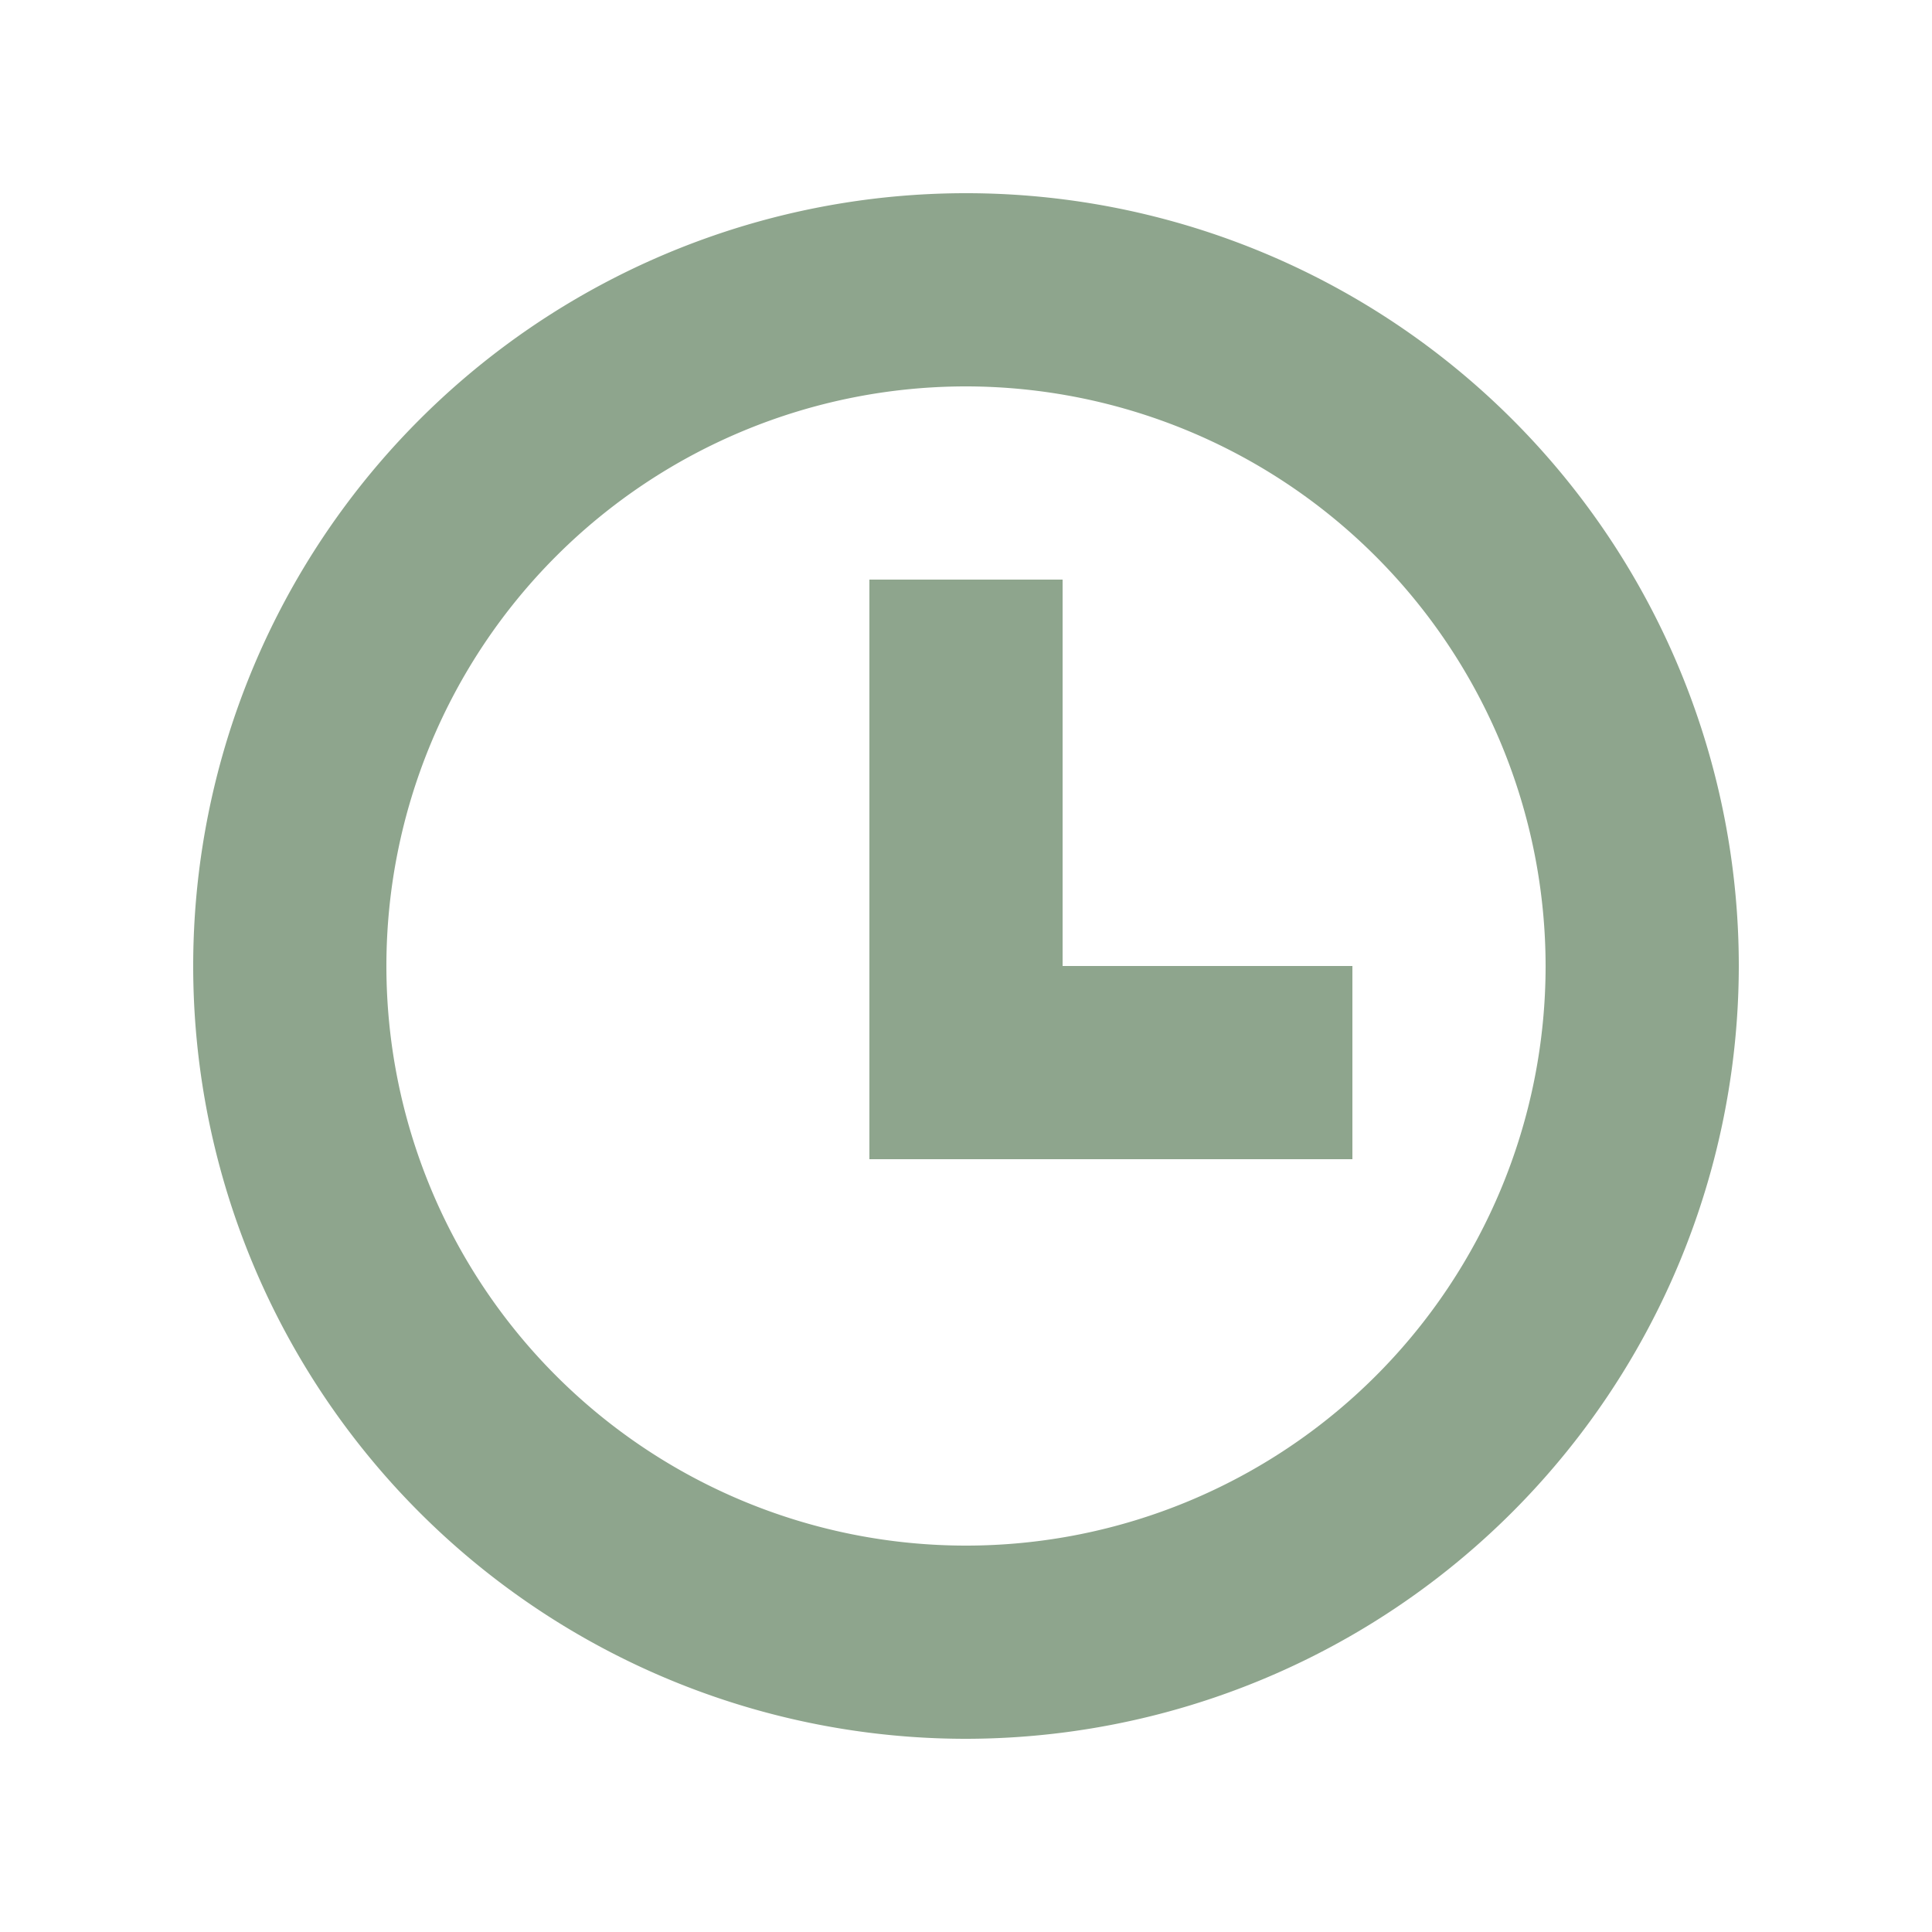 <?xml version="1.0" encoding="UTF-8" standalone="no"?>
<svg
   xmlns:dc="http://purl.org/dc/elements/1.1/"
   xmlns:cc="http://creativecommons.org/ns#"
   xmlns:rdf="http://www.w3.org/1999/02/22-rdf-syntax-ns#"
   xmlns:svg="http://www.w3.org/2000/svg"
   xmlns="http://www.w3.org/2000/svg"
   xmlns:sodipodi="http://sodipodi.sourceforge.net/DTD/sodipodi-0.dtd"
   xmlns:inkscape="http://www.inkscape.org/namespaces/inkscape"
   width="30"
   height="30"
   viewBox="0 0 20 20"
   version="1.1"
   id="svg12"
   sodipodi:docname="ic-pending.svg"
   inkscape:version="0.92.4 (unknown)">
  <sodipodi:namedview
     pagecolor="#ffffff"
     bordercolor="#666666"
     borderopacity="1"
     objecttolerance="10"
     gridtolerance="10"
     guidetolerance="10"
     inkscape:pageopacity="0"
     inkscape:pageshadow="2"
     inkscape:window-width="1375"
     inkscape:window-height="876"
     id="namedview14"
     showgrid="false"
     inkscape:zoom="7.8666667"
     inkscape:cx="8.3898305"
     inkscape:cy="9.9152542"
     inkscape:window-x="65"
     inkscape:window-y="24"
     inkscape:window-maximized="1"
     inkscape:current-layer="svg12" />
  <defs
     id="defs4">
    <style
       type="text/css"
       id="style2">
            .cls-1{opacity:.7}.cls-2{fill:#7c7687}.cls-3{fill:none}
        </style>
  </defs>
  <g
     id="g833">
    <g
       style="fill:#8ea58d;fill-opacity:1"
       id="Group_8850"
       data-name="Group 8850">
      <path
         id="Path_18903"
         d="m 10,18 a 8,8 0 1 1 8,-8 8.009,8.009 0 0 1 -8,8 z M 10,4 a 6,6 0 1 0 6,6 6.006,6.006 0 0 0 -6,-6 z"
         class="cls-2"
         data-name="Path 18903"
         inkscape:connector-curvature="0"
         style="fill:#8ea58d;fill-opacity:1" />
    </g>
    <g
       style="fill:#8ea58d;fill-opacity:1"
       id="Group_8851"
       data-name="Group 8851">
      <path
         id="Path_18904"
         d="M 14,12 H 9 V 6 h 2 v 4 h 3 z"
         class="cls-2"
         data-name="Path 18904"
         inkscape:connector-curvature="0"
         style="fill:#8ea58d;fill-opacity:1" />
    </g>
    <path
       id="Rectangle_4429"
       d="M 0,0 H 20 V 20 H 0 Z"
       class="cls-3"
       data-name="Rectangle 4429"
       inkscape:connector-curvature="0"
       style="fill:none" />
  </g>
</svg>
